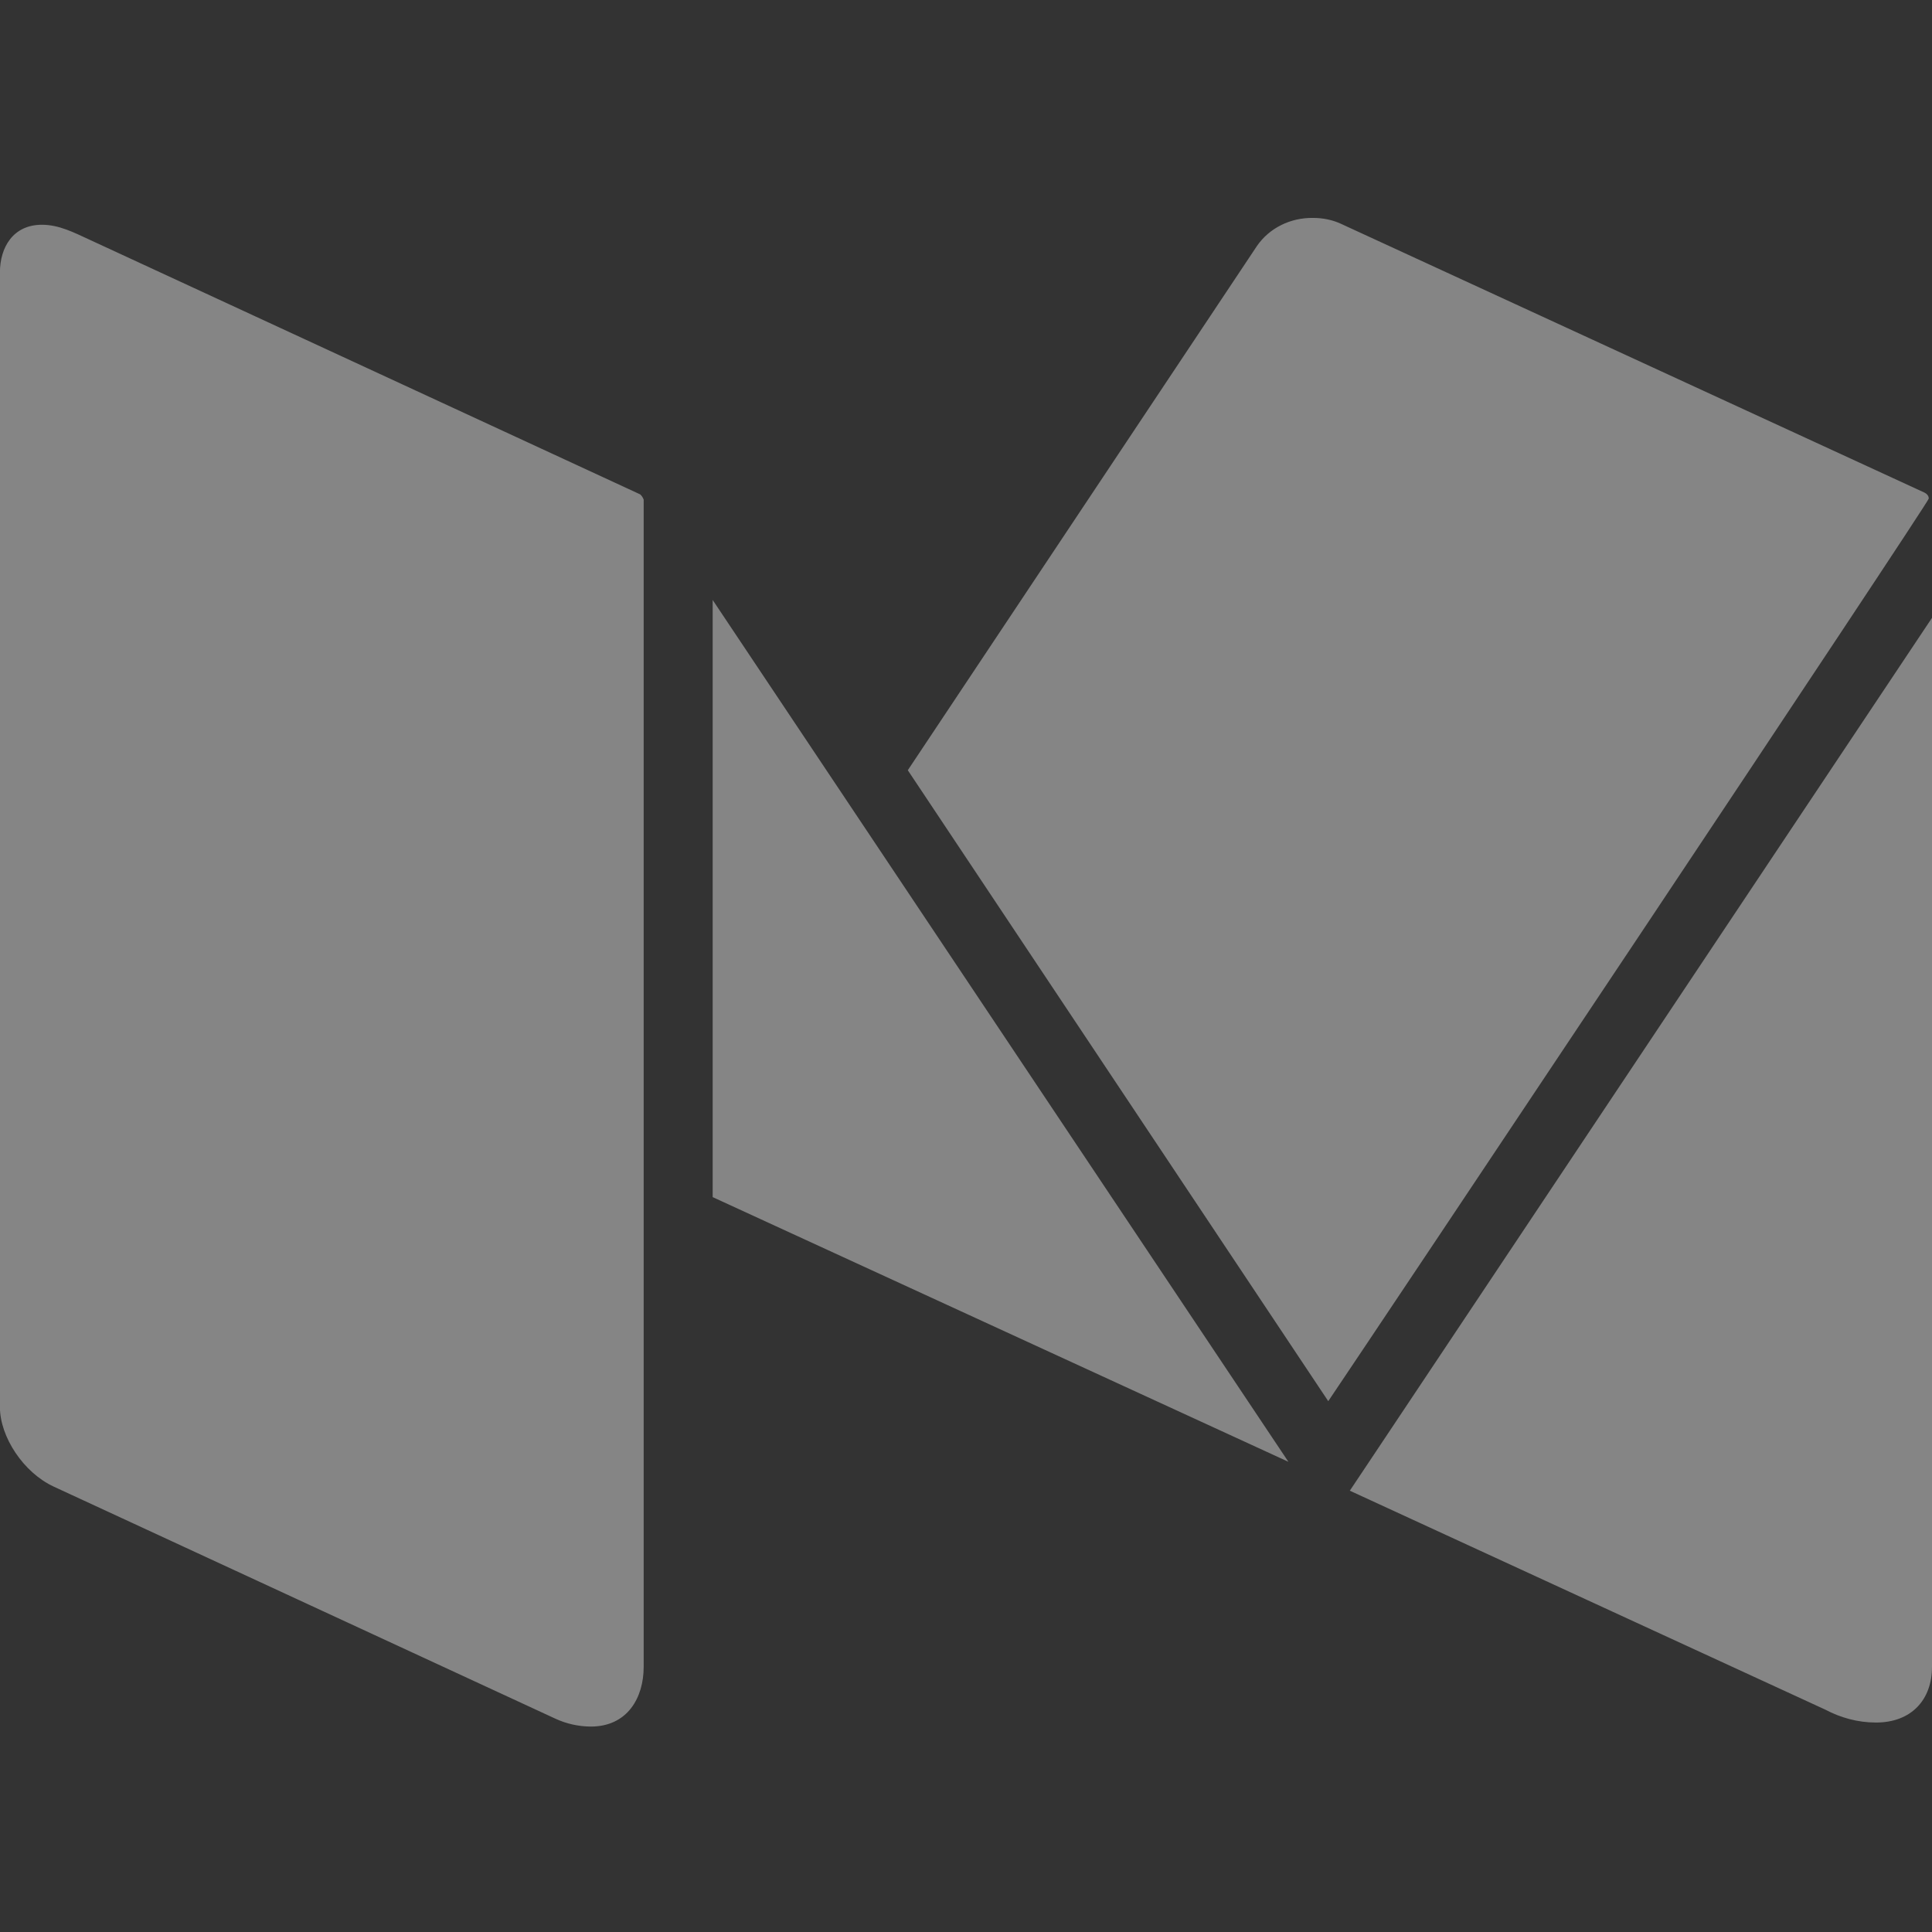 <svg width="24" height="24" viewBox="0 0 24 24" fill="none" xmlns="http://www.w3.org/2000/svg">
<rect x="0" y="0" width="24" height="24" fill="#333333" stroke="none"/>
<g clip-path="url(#clip0_3674_608)">
<g clip-path="url(#clip1_3674_608)">
<g clip-path="url(#clip2_3674_608)">
<g clip-path="url(#clip3_3674_608)">
<path d="M7.996 6.205V20.706C7.996 21.089 7.795 21.448 7.339 21.448C7.185 21.447 7.034 21.413 6.897 21.349L0.669 18.468C0.293 18.295 -0.001 17.85 -0.001 17.479V3.385C-0.001 3.076 0.16 2.792 0.521 2.792C0.736 2.792 0.923 2.891 1.111 2.977L7.954 6.142C7.973 6.16 7.986 6.181 7.995 6.204L7.996 6.205ZM8.853 7.453L16.005 18.159L8.853 14.871V7.453V7.453ZM24 7.675V20.706C24 21.114 23.745 21.398 23.304 21.398C23.076 21.398 22.862 21.337 22.675 21.238L16.768 18.518L24 7.675ZM23.96 6.193C23.96 6.243 17.036 16.614 16.5 17.406L11.277 9.568L15.616 3.053C15.691 2.945 15.793 2.857 15.915 2.796C16.037 2.735 16.174 2.705 16.312 2.707C16.433 2.707 16.553 2.731 16.66 2.781L23.906 6.119C23.932 6.132 23.96 6.156 23.96 6.194V6.193Z" fill="white" fill-opacity="0.4"/>
</g>
</g>
</g>
</g>
<defs>
<clipPath id="clip0_3674_608">
<rect width="24" height="24" fill="white"/>
</clipPath>
<clipPath id="clip1_3674_608">
<rect width="24" height="22.154" fill="white" transform="translate(0 0.923)"/>
</clipPath>
<clipPath id="clip2_3674_608">
<rect width="24" height="22.154" fill="white" transform="translate(0 1)"/>
</clipPath>
<clipPath id="clip3_3674_608">
<rect width="24" height="22.154" fill="white" transform="translate(0 1)"/>
</clipPath>
</defs>
</svg>
